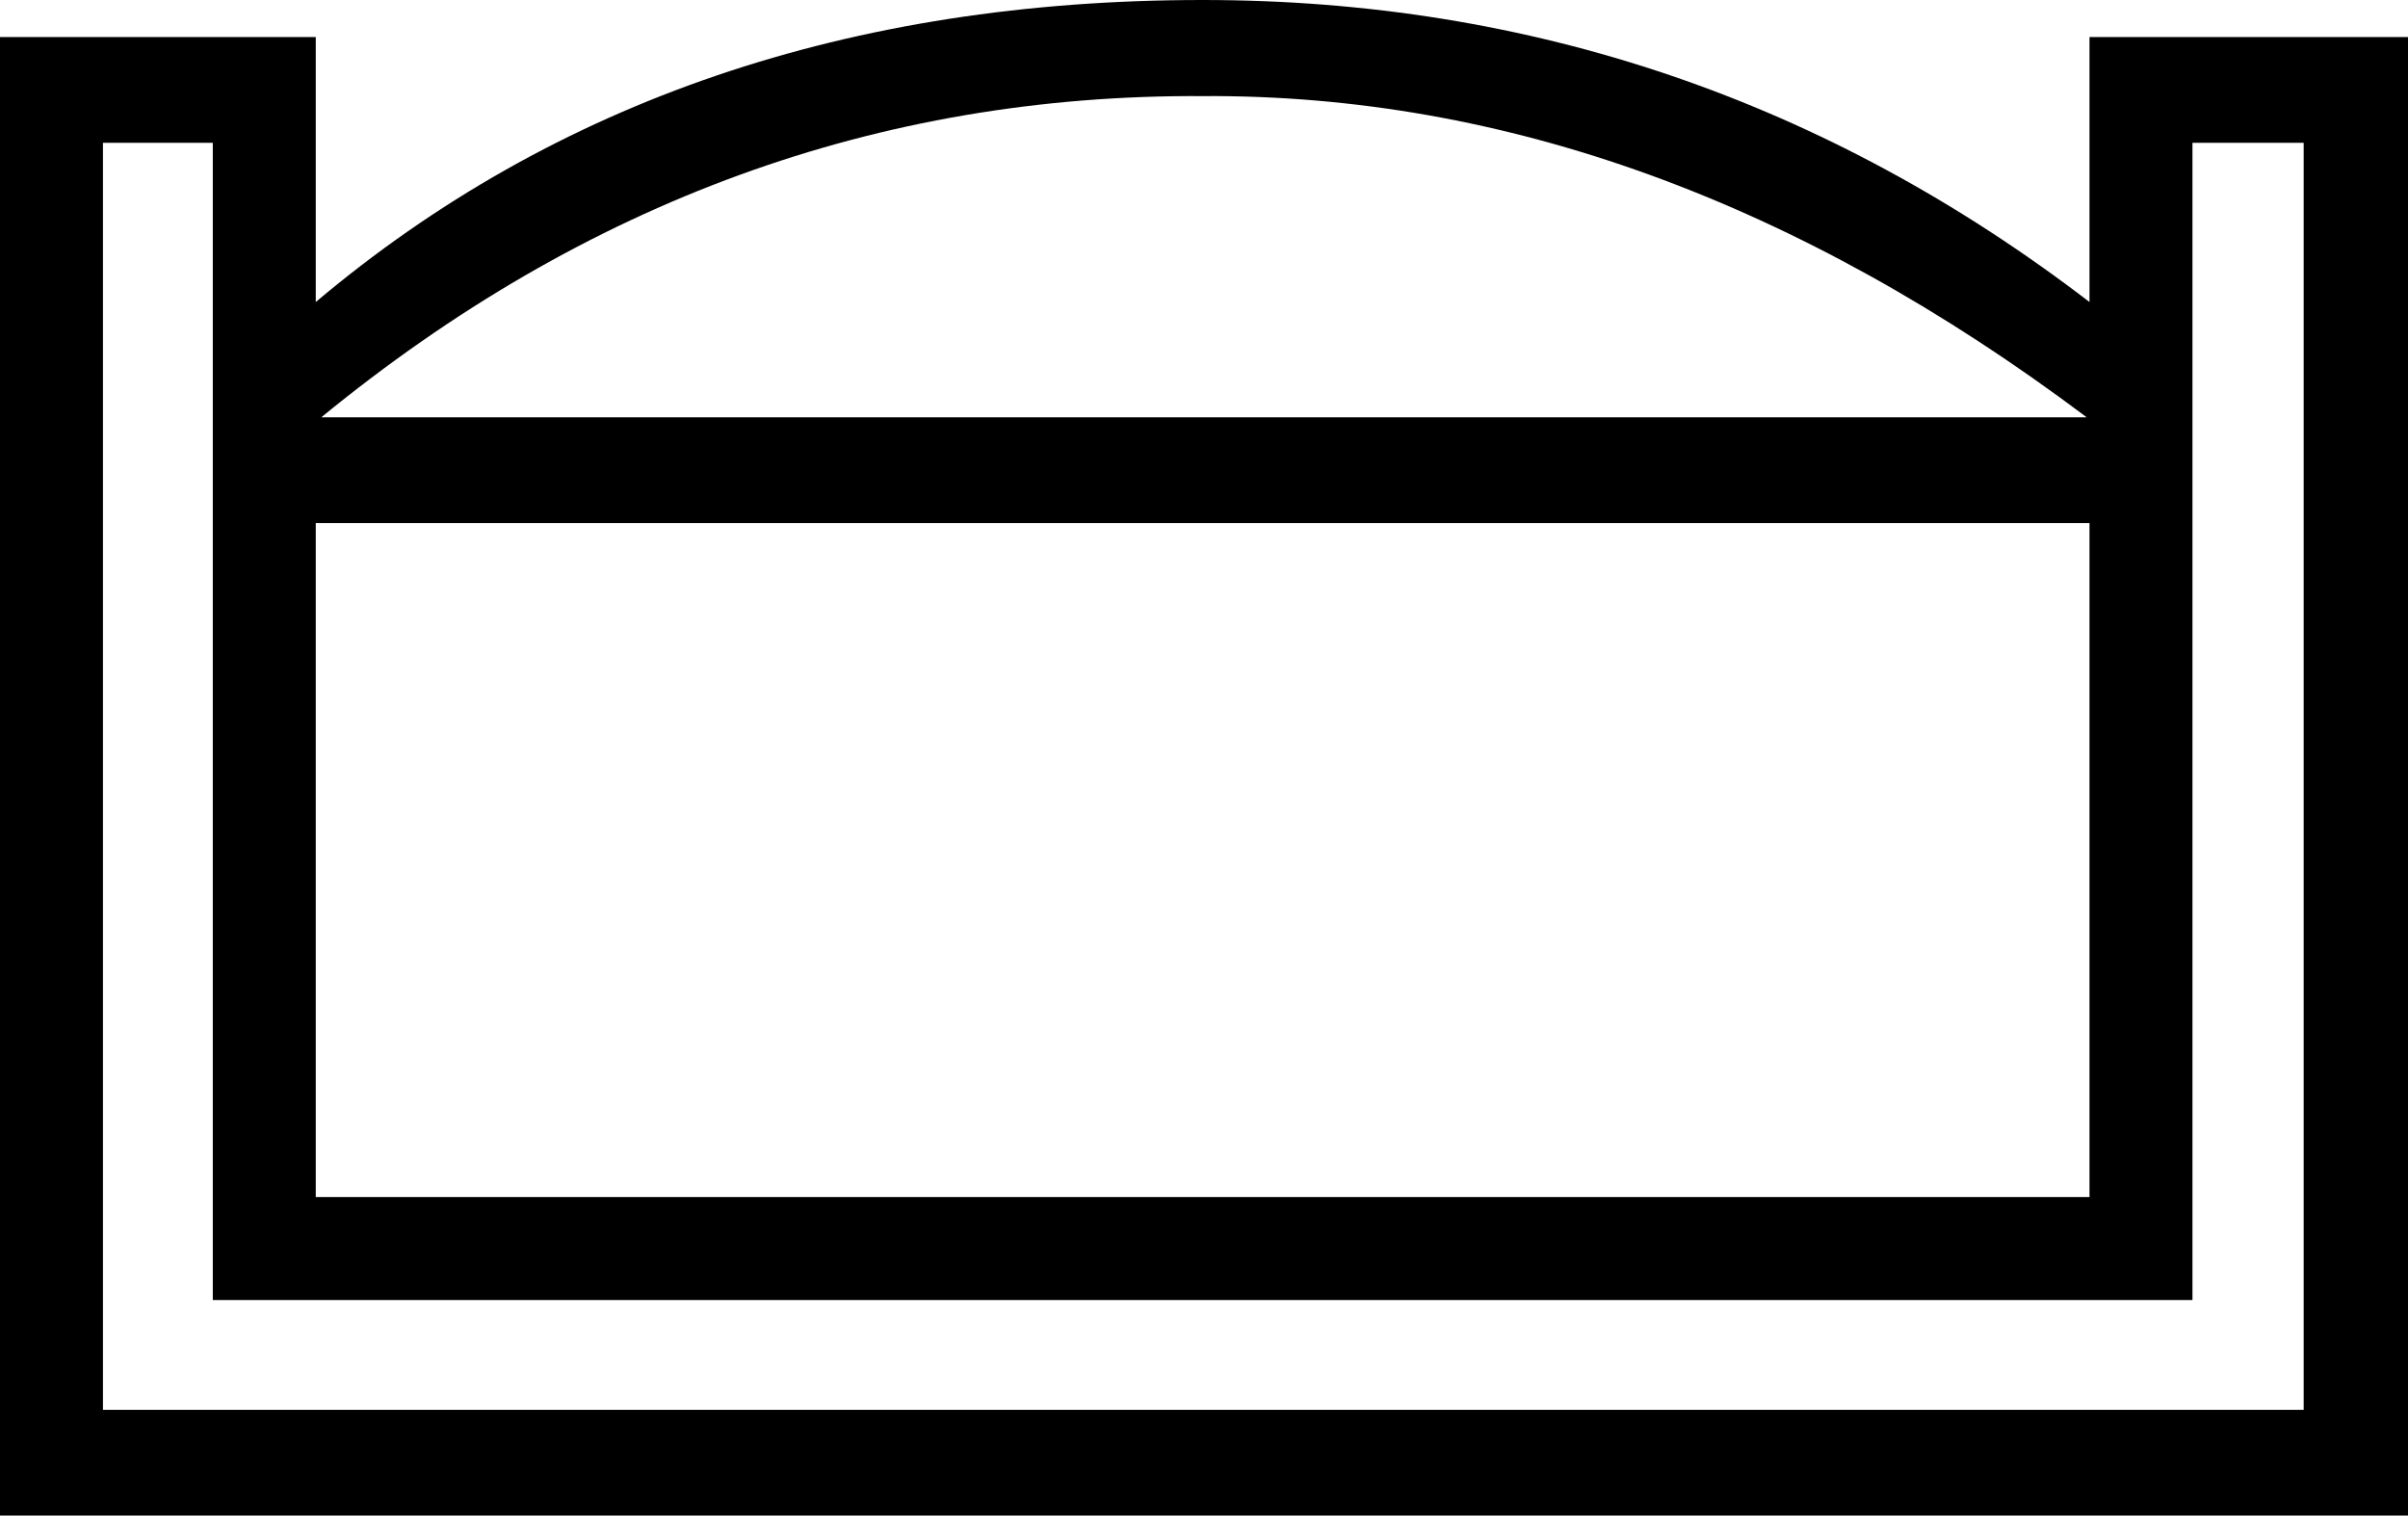 <?xml version='1.0' encoding ='UTF-8' standalone='yes'?>
<svg width='17.54' height='11.04' xmlns='http://www.w3.org/2000/svg' xmlns:xlink='http://www.w3.org/1999/xlink' xmlns:inkscape='http://www.inkscape.org/namespaces/inkscape'>
<path style='fill:#000000; stroke:none' d=' M 15.22 8.72  L 15.22 3.81  L 2.3 3.81  L 2.3 8.72  L 15.22 8.72  Z  M 16.78 10.27  L 16.78 1.04  L 15.97 1.04  L 15.97 9.47  L 1.55 9.47  L 1.55 1.04  L 0.75 1.04  L 0.75 10.27  L 16.78 10.27  Z  M 8.76 0  Q 12.35 0 15.22 2.2  L 15.22 0.27  L 17.54 0.27  L 17.54 11.04  L 0 11.04  L 0 0.27  L 2.3 0.27  L 2.3 2.2  Q 4.91 0 8.76 0  Z  M 15.2 3.04  Q 12.06 0.68 8.76 0.7  Q 5.22 0.68 2.34 3.04  L 15.2 3.04  Z '/></svg>
